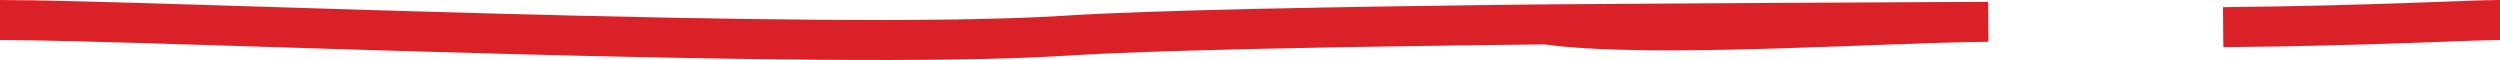 <svg xmlns="http://www.w3.org/2000/svg" width="125" height="3" viewBox="0 0 125 3" fill="none">
  <path d="M0 1C7.292 1 41.257 2.562 53.333 1.781C57.51 1.511 66.763 1.335 77.292 1.219M125 1C123.523 1 118.727 1.286 111.158 1.359M77.292 1.219C82.346 1.945 94.191 1.122 99.413 1.091C99.413 1.091 83.394 1.169 77.292 1.219Z" stroke="#DA2128" stroke-width="2"/>
</svg>